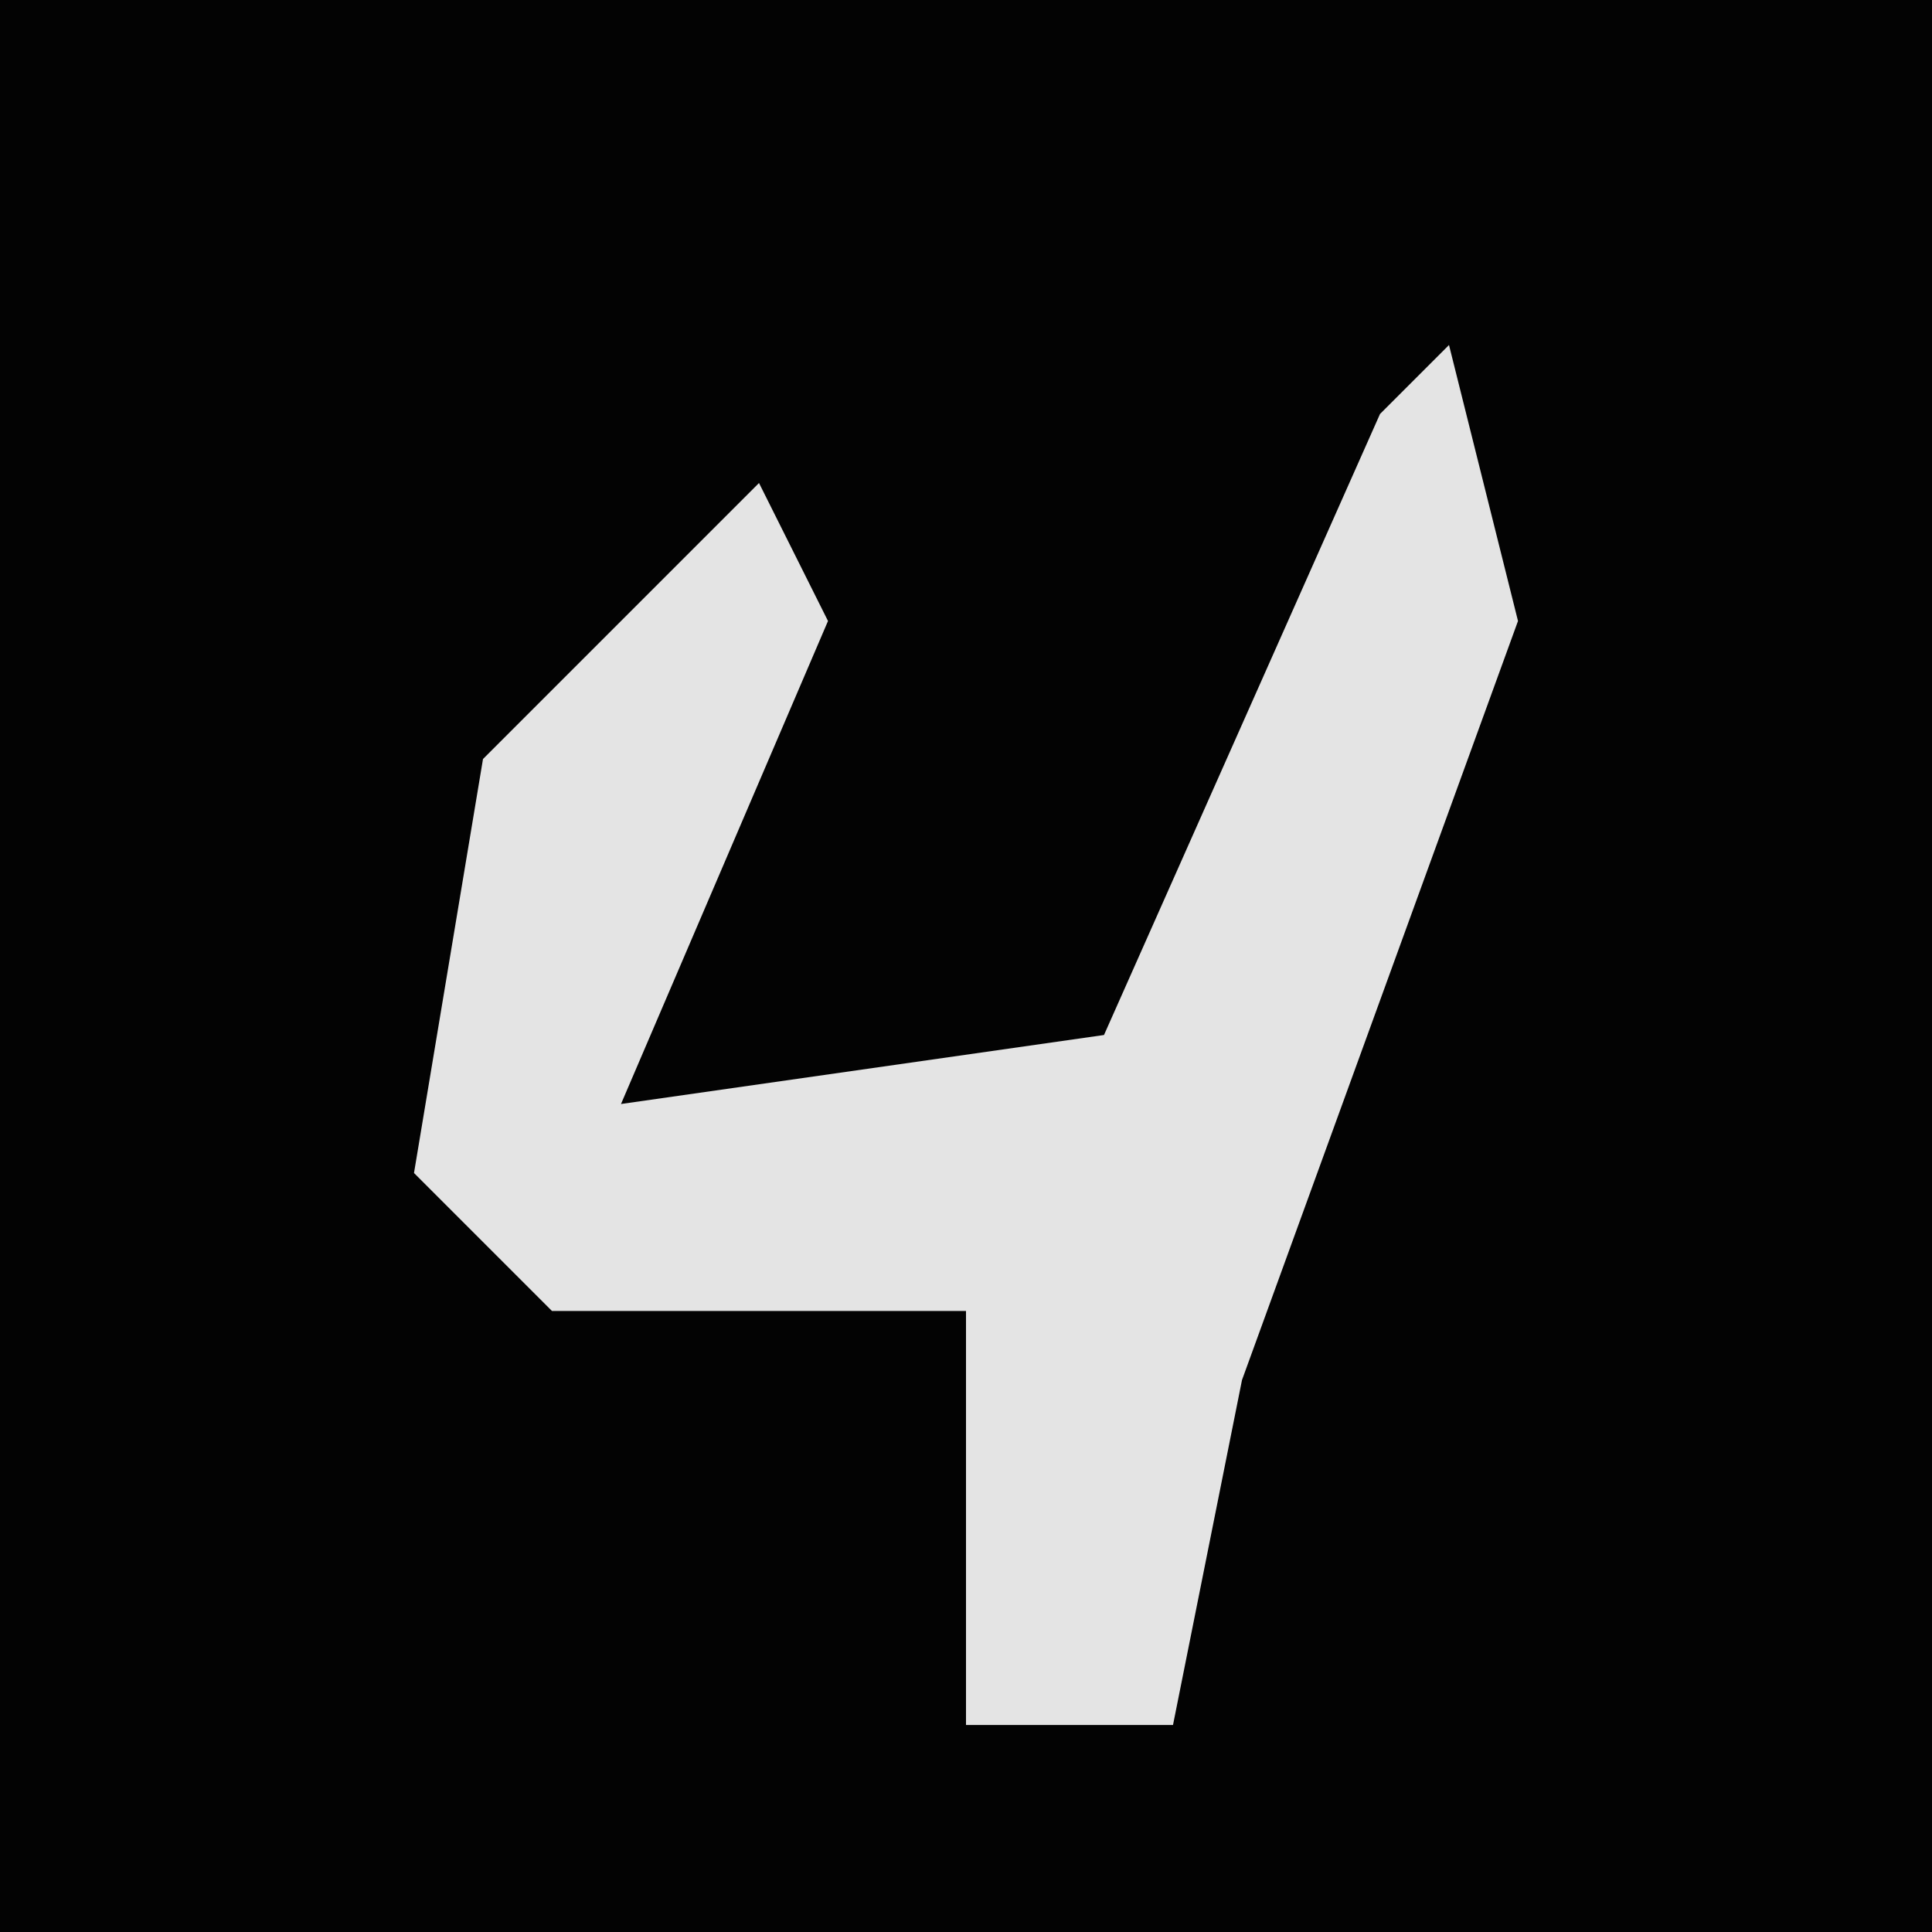 <?xml version="1.0" encoding="UTF-8"?>
<svg version="1.1" xmlns="http://www.w3.org/2000/svg" width="28" height="28">
<path d="M0,0 L28,0 L28,28 L0,28 Z " fill="#030303" transform="translate(0,0)"/>
<path d="M0,0 L1,4 L-3,15 L-4,20 L-7,20 L-7,14 L-13,14 L-15,12 L-14,6 L-10,2 L-9,4 L-12,11 L-5,10 L-1,1 Z " fill="#E4E4E4" transform="translate(21,5)"/>
</svg>
